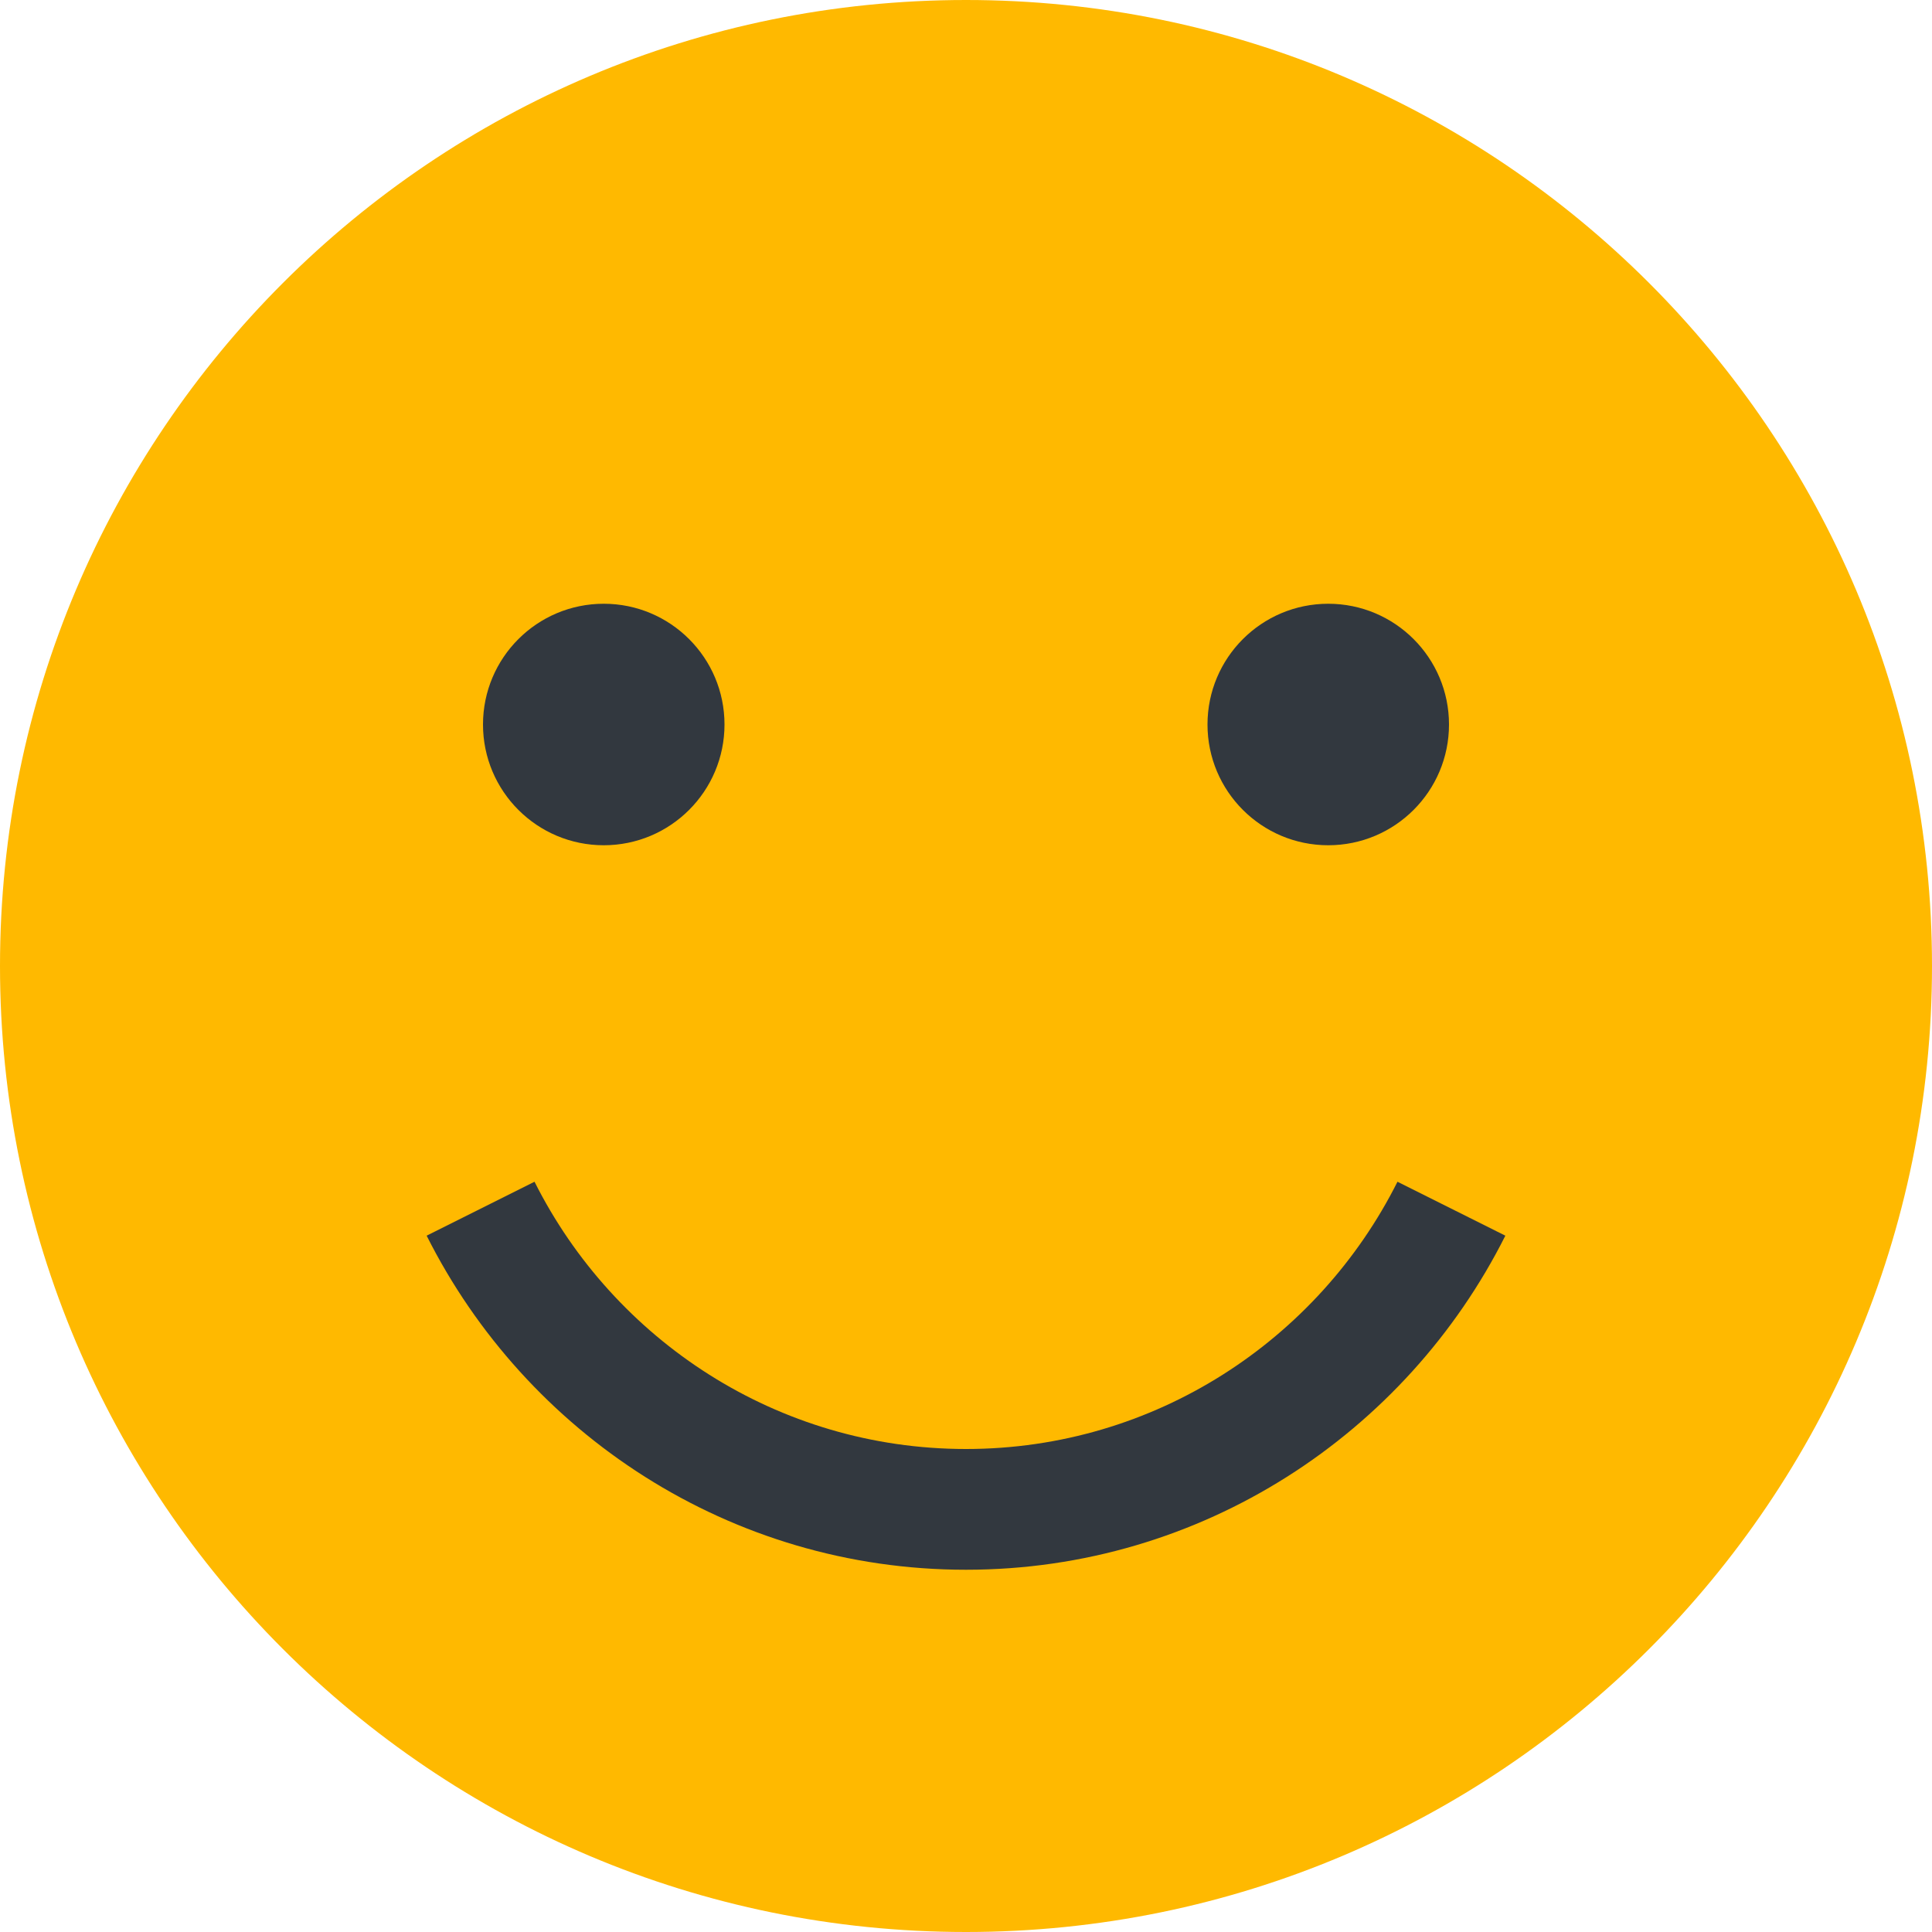 <?xml version="1.0" encoding="utf-8"?>
<!-- Generator: Adobe Illustrator 19.2.1, SVG Export Plug-In . SVG Version: 6.00 Build 0)  -->
<svg version="1.1" xmlns="http://www.w3.org/2000/svg" xmlns:xlink="http://www.w3.org/1999/xlink" x="0px" y="0px" width="24px"
	 height="24px" viewBox="0 0 24 24" style="enable-background:new 0 0 24 24;" xml:space="preserve">
<style type="text/css">
	.st0{opacity:0.3;fill:#FFFFFF;enable-background:new    ;}
	.st1{opacity:0.7;fill:#FFFFFF;enable-background:new    ;}
	.st2{fill:#FFFFFF;}
	.st3{opacity:0.4;fill:#FFFFFF;enable-background:new    ;}
	.st4{fill:none;}
	.st5{fill:#B8D432;}
	.st6{fill:#2E80AB;}
	.st7{fill:#1F2328;}
	.st8{opacity:0.4;}
	.st9{opacity:0.7;}
	.st10{display:none;}
	.st11{display:inline;}
	.st12{fill:#FF8C00;}
	.st13{fill:#0078D7;}
	.st14{fill:#E81123;}
	.st15{fill:#32383F;}
	.st16{fill:#C0C0C0;}
	.st17{fill:#7A7A7A;}
	.st18{fill:#00BCF2;}
	.st19{fill:#B3B3B3;}
	.st20{fill:#3E3E3E;}
	.st21{fill:#E5E5E5;}
	.st22{fill:#A0A1A2;}
	.st23{opacity:0.15;fill:#FFFFFF;enable-background:new    ;}
	.st24{opacity:0.1;fill:#FFFFFF;enable-background:new    ;}
	.st25{fill:#7AC3E1;}
	.st26{fill:#BA141A;}
	.st27{opacity:0.2;fill:#FFFFFF;enable-background:new    ;}
	.st28{fill:#59B4D9;}
	.st29{fill:#3999C6;}
	.st30{clip-path:url(#SVGID_6_);fill:#DEE2E5;}
	.st31{clip-path:url(#SVGID_6_);fill:#9CD5F4;}
	.st32{opacity:0.4;clip-path:url(#SVGID_6_);fill:url(#);}
	.st33{clip-path:url(#SVGID_6_);}
	.st34{clip-path:url(#SVGID_8_);fill:none;stroke:#00BBF1;stroke-linecap:round;stroke-linejoin:round;stroke-miterlimit:10;}
	.st35{fill:#0F0F0F;}
	.st36{fill-rule:evenodd;clip-rule:evenodd;fill:#9CD5F4;}
	.st37{fill-rule:evenodd;clip-rule:evenodd;fill:#00BCF2;}
	.st38{fill:#888888;}
	.st39{fill:#758292;}
	.st40{fill:#2AA7DF;}
	.st41{fill:#32A3D7;}
	.st42{fill:#C4E6F6;}
	.st43{fill-rule:evenodd;clip-rule:evenodd;fill:#FFFFFF;}
	.st44{opacity:0.3;fill:#FFFFFF;}
	.st45{fill:#D2D7DB;}
	.st46{fill:#C8CDD3;}
	.st47{fill:#E3E6E9;}
	.st48{fill:#9EA7B2;}
	.st49{fill:#00567B;}
	.st50{fill:#8AC340;}
	.st51{fill:#4A494A;}
	.st52{fill:#338899;}
	.st53{fill:#99DDDD;}
	.st54{fill:#E8E7E6;}
	.st55{fill:#59B4D9;stroke:#59B4D9;stroke-width:0.232;stroke-miterlimit:10;}
	.st56{fill:#FCD116;}
	.st57{fill:#CA6228;}
	.st58{fill:#DCE0E4;}
	.st59{fill:#7FBA00;}
	.st60{opacity:0.2;}
	.st61{opacity:0.8;fill:#FFFFFF;}
	.st62{fill:#1E1E1E;}
	.st63{fill:#3998C5;}
	.st64{fill:#59B3D8;}
	.st65{opacity:0.5;fill:#FFFFFF;enable-background:new    ;}
	.st66{fill:#B7D332;}
	.st67{fill:#474C52;}
	.st68{opacity:0.8;fill:#42C94C;}
	.st69{opacity:0.1;fill:#FFFFFF;}
	.st70{opacity:0.15;fill:#FFFFFF;}
	.st71{fill:#EE3601;}
	.st72{opacity:0.5;}
	.st73{clip-path:url(#SVGID_10_);fill:#DEE2E5;}
	.st74{clip-path:url(#SVGID_10_);fill:#9CD5F4;}
	.st75{opacity:0.4;clip-path:url(#SVGID_10_);fill:url(#);}
	.st76{clip-path:url(#SVGID_10_);}
	.st77{clip-path:url(#SVGID_12_);fill:none;stroke:#00BBF1;stroke-linecap:round;stroke-linejoin:round;stroke-miterlimit:10;}
	.st78{fill:#FFB900;}
	.st79{fill:none;stroke:#C0C0C0;stroke-miterlimit:3;}
	.st80{opacity:0.5;fill:none;stroke:#C0C0C0;stroke-miterlimit:3;}
	.st81{opacity:0.7;fill:#FFFFFF;}
	.st82{clip-path:url(#SVGID_14_);fill:#DEE2E5;}
	.st83{clip-path:url(#SVGID_14_);fill:#9CD5F4;}
	.st84{opacity:0.4;clip-path:url(#SVGID_14_);fill:url(#);}
	.st85{clip-path:url(#SVGID_14_);}
	.st86{clip-path:url(#SVGID_16_);fill:none;stroke:#00BBF1;stroke-linecap:round;stroke-linejoin:round;stroke-miterlimit:10;}
	.st87{clip-path:url(#SVGID_18_);fill:#DEE2E5;}
	.st88{clip-path:url(#SVGID_18_);fill:#9CD5F4;}
	.st89{opacity:0.4;clip-path:url(#SVGID_18_);fill:url(#);}
	.st90{clip-path:url(#SVGID_18_);}
	.st91{clip-path:url(#SVGID_20_);fill:none;stroke:#00BBF1;stroke-linecap:round;stroke-linejoin:round;stroke-miterlimit:10;}
	.st92{fill:#231F20;}
	.st93{fill:#EF3D14;}
	.st94{fill:#EF3F22;}
	.st95{fill:#F4513B;}
	.st96{opacity:0.9;fill:#CCCC06;}
	.st97{fill:#FCD117;}
	.st98{display:inline;opacity:0.75;fill:#FFFFFF;}
	.st99{fill:#FF0000;}
	.st100{display:inline;fill:none;stroke:#FF0000;stroke-miterlimit:10;}
	.st101{fill:none;stroke:#FF0000;stroke-miterlimit:10;}
	.st102{display:inline;opacity:0.2;fill:#FF0000;}
</style>
<symbol  id="Jump_Bar_Billing_Hub" viewBox="0 -21 21 21">
	<path class="st0" d="M21-10.5h-4.7c0-1.72-0.753-3.261-1.943-4.323l3.132-3.511C19.643-16.41,21-13.614,21-10.5"/>
	<path class="st1" d="M16.3-10.5H21C21-4.701,16.299,0,10.5,0v-4.7C13.703-4.7,16.3-7.297,16.3-10.5"/>
	<path class="st2" d="M10.5-16.3c-3.203,0-5.801,2.597-5.801,5.8s2.597,5.8,5.8,5.8l0,0V0l0,0l0,0C4.7-0.001,0-4.701,0-10.5
		S4.701-21,10.5-21c2.685,0,5.133,1.009,6.989,2.667l-3.132,3.51C13.331-15.739,11.983-16.3,10.5-16.3z"/>
	<g>
		<path class="st2" d="M12.34-11.732c0-0.323-0.106-0.593-0.318-0.81c-0.217-0.224-0.521-0.367-0.916-0.431v-0.742H10.75V-13
			c-0.23,0-0.466,0.033-0.707,0.1c-0.215,0.057-0.373,0.121-0.476,0.194v0.595c0.132-0.118,0.316-0.218,0.554-0.297
			c0.226-0.078,0.436-0.117,0.629-0.117v1.75c-0.415,0.201-0.704,0.383-0.868,0.547C9.663-10.004,9.554-9.722,9.554-9.38
			c0,0.324,0.111,0.606,0.333,0.848c0.223,0.242,0.51,0.389,0.863,0.441v0.614h0.355v-0.602c0.444-0.014,0.753-0.077,0.926-0.191
			v-0.581c-0.232,0.18-0.541,0.278-0.926,0.294v-1.805c0.403-0.193,0.693-0.375,0.871-0.543
			C12.219-11.137,12.34-11.413,12.34-11.732z M10.75-10.174v1.597c-0.191-0.039-0.343-0.124-0.455-0.255
			c-0.111-0.131-0.167-0.291-0.167-0.48c0-0.193,0.046-0.354,0.137-0.479C10.355-9.919,10.518-10.046,10.75-10.174z M11.766-11.783
			c0,0.314-0.221,0.593-0.66,0.834v-1.549C11.545-12.402,11.766-12.164,11.766-11.783z"/>
	</g>
</symbol>
<symbol  id="Jump_Bar_Browse" viewBox="0 -21 21 21">
	<rect x="6.824" y="-4.443" class="st3" width="4.244" height="4.198"/>
	<rect x="11.777" y="-4.443" class="st3" width="4.257" height="4.198"/>
	<rect x="16.756" y="-4.443" class="st3" width="4.244" height="4.198"/>
	<rect x="16.756" y="-9.408" class="st3" width="4.244" height="4.198"/>
	<rect x="16.756" y="-14.434" class="st3" width="4.244" height="4.257"/>
	<path class="st2" d="M1.567-20.756c-0.416,0-0.808,0.162-1.103,0.454C0.167-20.007,0.002-19.615,0-19.195
		c-0.002,0.419,0.159,0.813,0.454,1.11l3.788,3.824c-0.64,1.194-0.817,2.564-0.496,3.876C4.351-7.938,6.53-6.23,9.044-6.23
		c0.437,0,0.877-0.054,1.309-0.159c1.415-0.349,2.611-1.228,3.365-2.476s0.978-2.716,0.628-4.131
		c-0.602-2.445-2.78-4.152-5.298-4.152c-0.44,0-0.88,0.054-1.307,0.159c-0.447,0.11-0.88,0.278-1.292,0.502L2.681-20.29
		C2.383-20.59,1.988-20.756,1.567-20.756 M9.044-8.298c-1.561,0-2.913-1.062-3.29-2.583c-0.227-0.927-0.045-1.918,0.498-2.715
		c0.236-0.347,0.53-0.644,0.873-0.882c0.343-0.237,0.717-0.407,1.11-0.504C8.5-15.048,8.774-15.08,9.047-15.08
		c1.563,0,2.916,1.06,3.29,2.579c0.217,0.878,0.079,1.79-0.39,2.566c-0.468,0.775-1.21,1.321-2.088,1.538
		C9.59-8.331,9.316-8.298,9.044-8.298"/>
	<path class="st3" d="M10.518-5.909c0.187-0.046,0.37-0.101,0.55-0.164v0.862H6.824V-6.2C7.53-5.903,8.301-5.737,9.106-5.737
		C9.578-5.737,10.053-5.795,10.518-5.909"/>
	<path class="st3" d="M14.148-8.58c0.161-0.267,0.294-0.546,0.41-0.829h1.477v4.198h-4.257v-1.171
		C12.749-6.874,13.569-7.624,14.148-8.58"/>
	<path class="st3" d="M14.826-13.036c-0.122-0.496-0.305-0.964-0.538-1.397h1.747v4.257H14.82
		C15.055-11.104,15.061-12.082,14.826-13.036"/>
	<path class="st3" d="M11.997-11.682c0-1.603-1.301-2.903-2.903-2.903c-1.604,0-2.903,1.299-2.903,2.903
		c0,1.603,1.3,2.903,2.903,2.903C10.696-8.78,11.997-10.078,11.997-11.682"/>
	<rect y="-21" class="st4" width="21" height="21"/>
</symbol>
<symbol  id="Jump_Bar_Create" viewBox="0 -21 21 21">
	<polygon class="st5" points="21,-9 12,-9 12,0 9,0 9,-9 0,-9 0,-12 9,-12 9,-21 12,-21 12,-12 21,-12 	"/>
</symbol>
<symbol  id="Jump_Bar_Home" viewBox="0 -30 30 30">
	<path class="st2" d="M19.781-18.141c0-1.125-0.844-1.969-1.875-1.969c-0.844,0-1.5,0.469-1.781,1.125H4.969
		C2.25-18.984,0-16.828,0-14.016s2.25,5.062,4.969,5.062h0.375l0,0l0,0l0,0c0.938,2.25,3.094,3.844,5.625,3.844
		c2.25,0,4.125-1.125,5.156-2.906c-0.563-0.094-1.031-0.281-1.5-0.469c-0.844,1.125-2.156,1.875-3.656,1.875
		c-1.688,0-3.187-0.938-3.937-2.344C6.938-9.047,6.938-9.234,6.844-9.328c-0.094-0.375-0.281-0.75-0.281-1.125H4.969l0,0l0,0l0,0
		c-1.875,0-3.375-1.594-3.375-3.469s1.5-3.469,3.375-3.469l0,0h11.063c0.375,0.656,1.031,1.125,1.781,1.125
		C18.938-16.266,19.781-17.016,19.781-18.141z M24-12.422c-1.125,2.25-3.469,3.844-6.094,3.844c-3.281,0-6-2.344-6.656-5.438
		c-1.594-0.188-3-1.031-3.844-2.25h8.156c0.563,0.75,1.406,1.125,2.344,1.125c1.687,0,3-1.406,3-3.094s-1.406-3.094-3-3.094
		c-0.938,0-1.781,0.469-2.344,1.125H6.469c0.375-2.625,2.625-4.688,5.25-4.688l0,0l0,0h12.187l0,0l0,0
		c3.375,0,6.094,2.719,6.094,6.188C30-15.234,27.281-12.516,24-12.422z"/>
	<rect y="-30" class="st4" width="30" height="30"/>
</symbol>
<symbol  id="Jump_Bar_Notifications" viewBox="0 -21 21 21">
	<path class="st2" d="M18.218-0.227H2.641C1.1-0.227,0-1.392,0-2.926v-11.022c0-1.559,1.12-2.279,2.662-2.279h5.627l4.621-4.546
		l0.034,4.546h5.23c1.539,0,2.802,0.871,2.802,2.41L21-2.8C21.01-1.269,19.759-0.227,18.218-0.227z M11.871-3.227l-0.392-6H9.634
		l-0.391,6H11.871z M10.49-13.492c-0.914,0-1.656,0.741-1.656,1.656s0.742,1.656,1.656,1.656c0.914,0,1.656-0.741,1.656-1.656
		S11.404-13.492,10.49-13.492z"/>
	<rect x="0" y="-21" class="st4" width="21" height="21"/>
</symbol>
<g id="Layer_1">
	<g id="Badge_Warning_Outline">
	</g>
	<g id="Azure_top_nav_2">
	</g>
	<g>
		<path class="st78" d="M12,0C5.373,0,0,5.373,0,12s5.373,12,12,12s12-5.373,12-12S18.627,0,12,0z"/>
		<g>
			<circle class="st15" cx="16.5" cy="9" r="1.5"/>
			<circle class="st15" cx="7.5" cy="9" r="1.5"/>
			<path class="st15" d="M18.7,15.35c-1.233,2.456-3.77,4.15-6.7,4.15c-2.931,0-5.467-1.694-6.7-4.15l1.34-0.67
				C7.626,16.645,9.656,18,12,18s4.374-1.355,5.36-3.32L18.7,15.35z"/>
		</g>
	</g>
</g>
<g id="Redlines" class="st10">
</g>
</svg>
